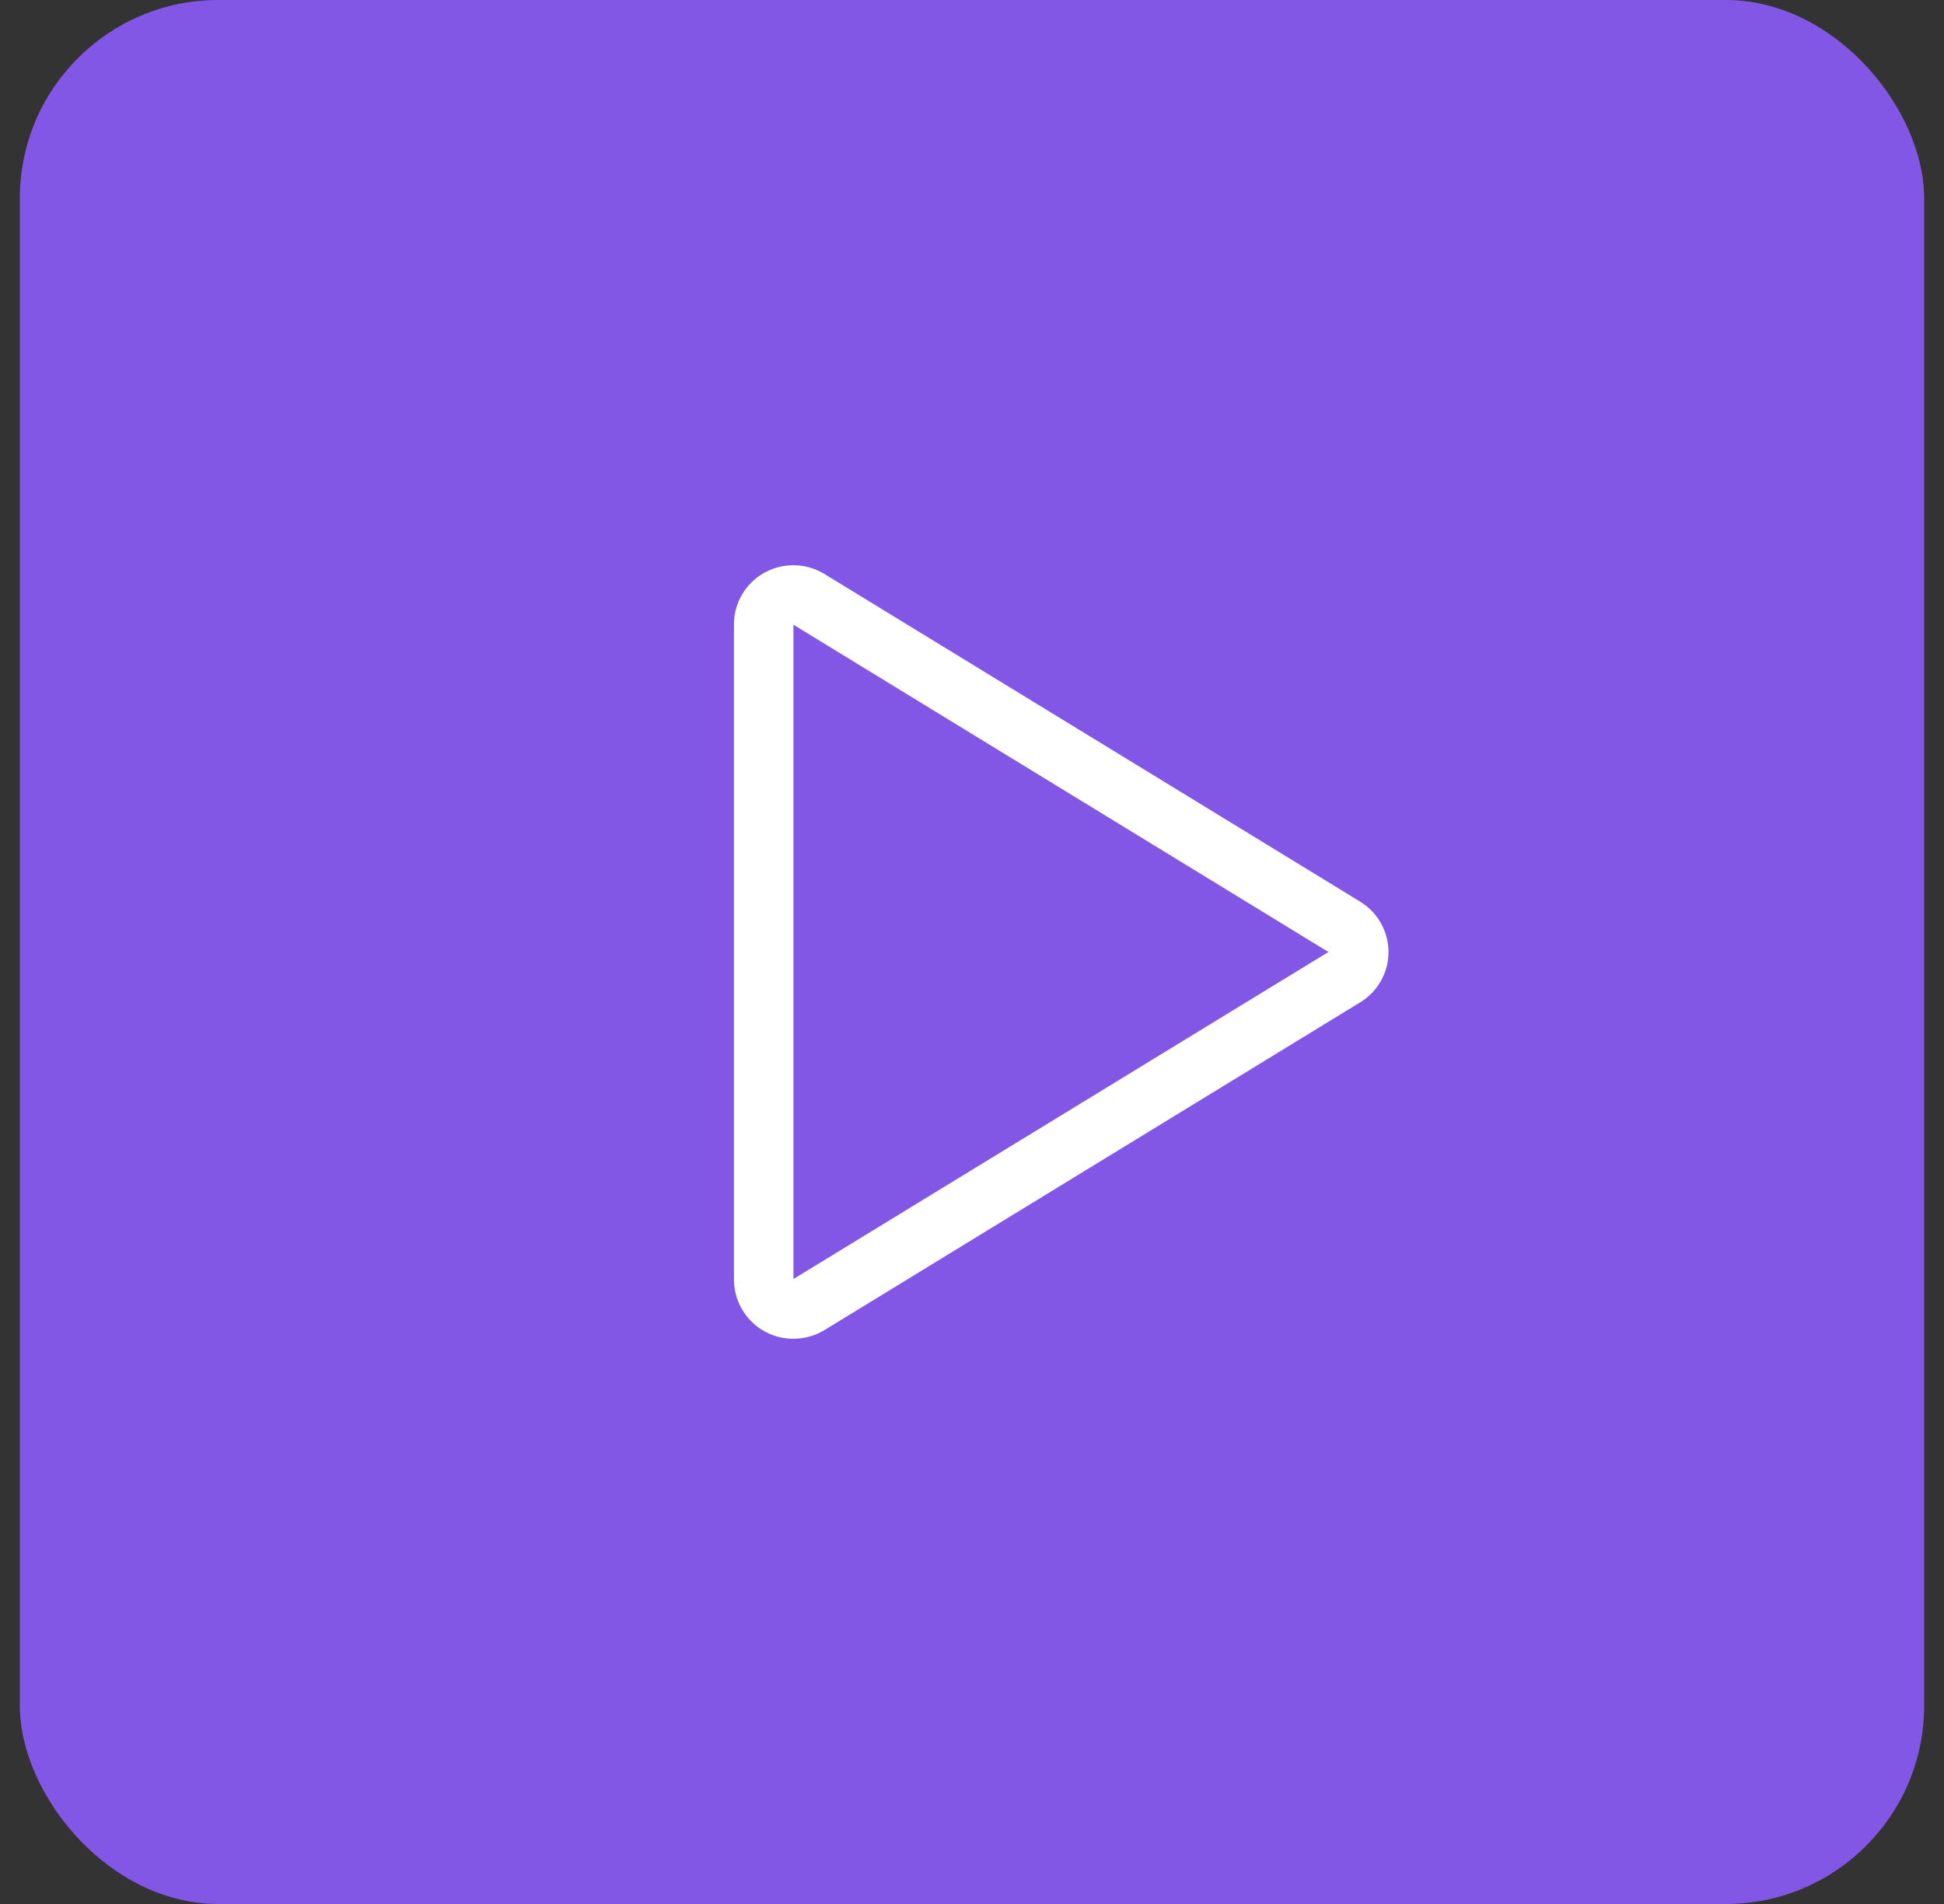 <svg width="49" height="48" viewBox="0 0 49 48" fill="none" xmlns="http://www.w3.org/2000/svg">
<rect x="0" y="0" width="49" height="48" fill="#333333" stroke="none"/>
<rect x="0.5" width="48" height="48" rx="5" fill="#8257E5"/>
<path d="M34.288 22.733L20.78 14.47C20.552 14.331 20.291 14.255 20.024 14.25C19.758 14.245 19.494 14.311 19.261 14.442C19.031 14.571 18.839 14.759 18.705 14.987C18.571 15.214 18.5 15.474 18.5 15.738V32.262C18.502 32.658 18.661 33.038 18.942 33.317C19.223 33.596 19.604 33.752 20 33.75C20.276 33.75 20.548 33.674 20.784 33.53L34.288 25.267C34.505 25.134 34.684 24.948 34.808 24.727C34.933 24.505 34.998 24.255 34.998 24.001C34.998 23.747 34.933 23.497 34.808 23.275C34.684 23.053 34.505 22.868 34.288 22.735V22.733ZM20 32.244V15.75L33.484 24L20 32.244Z" fill="white"/>
</svg>
